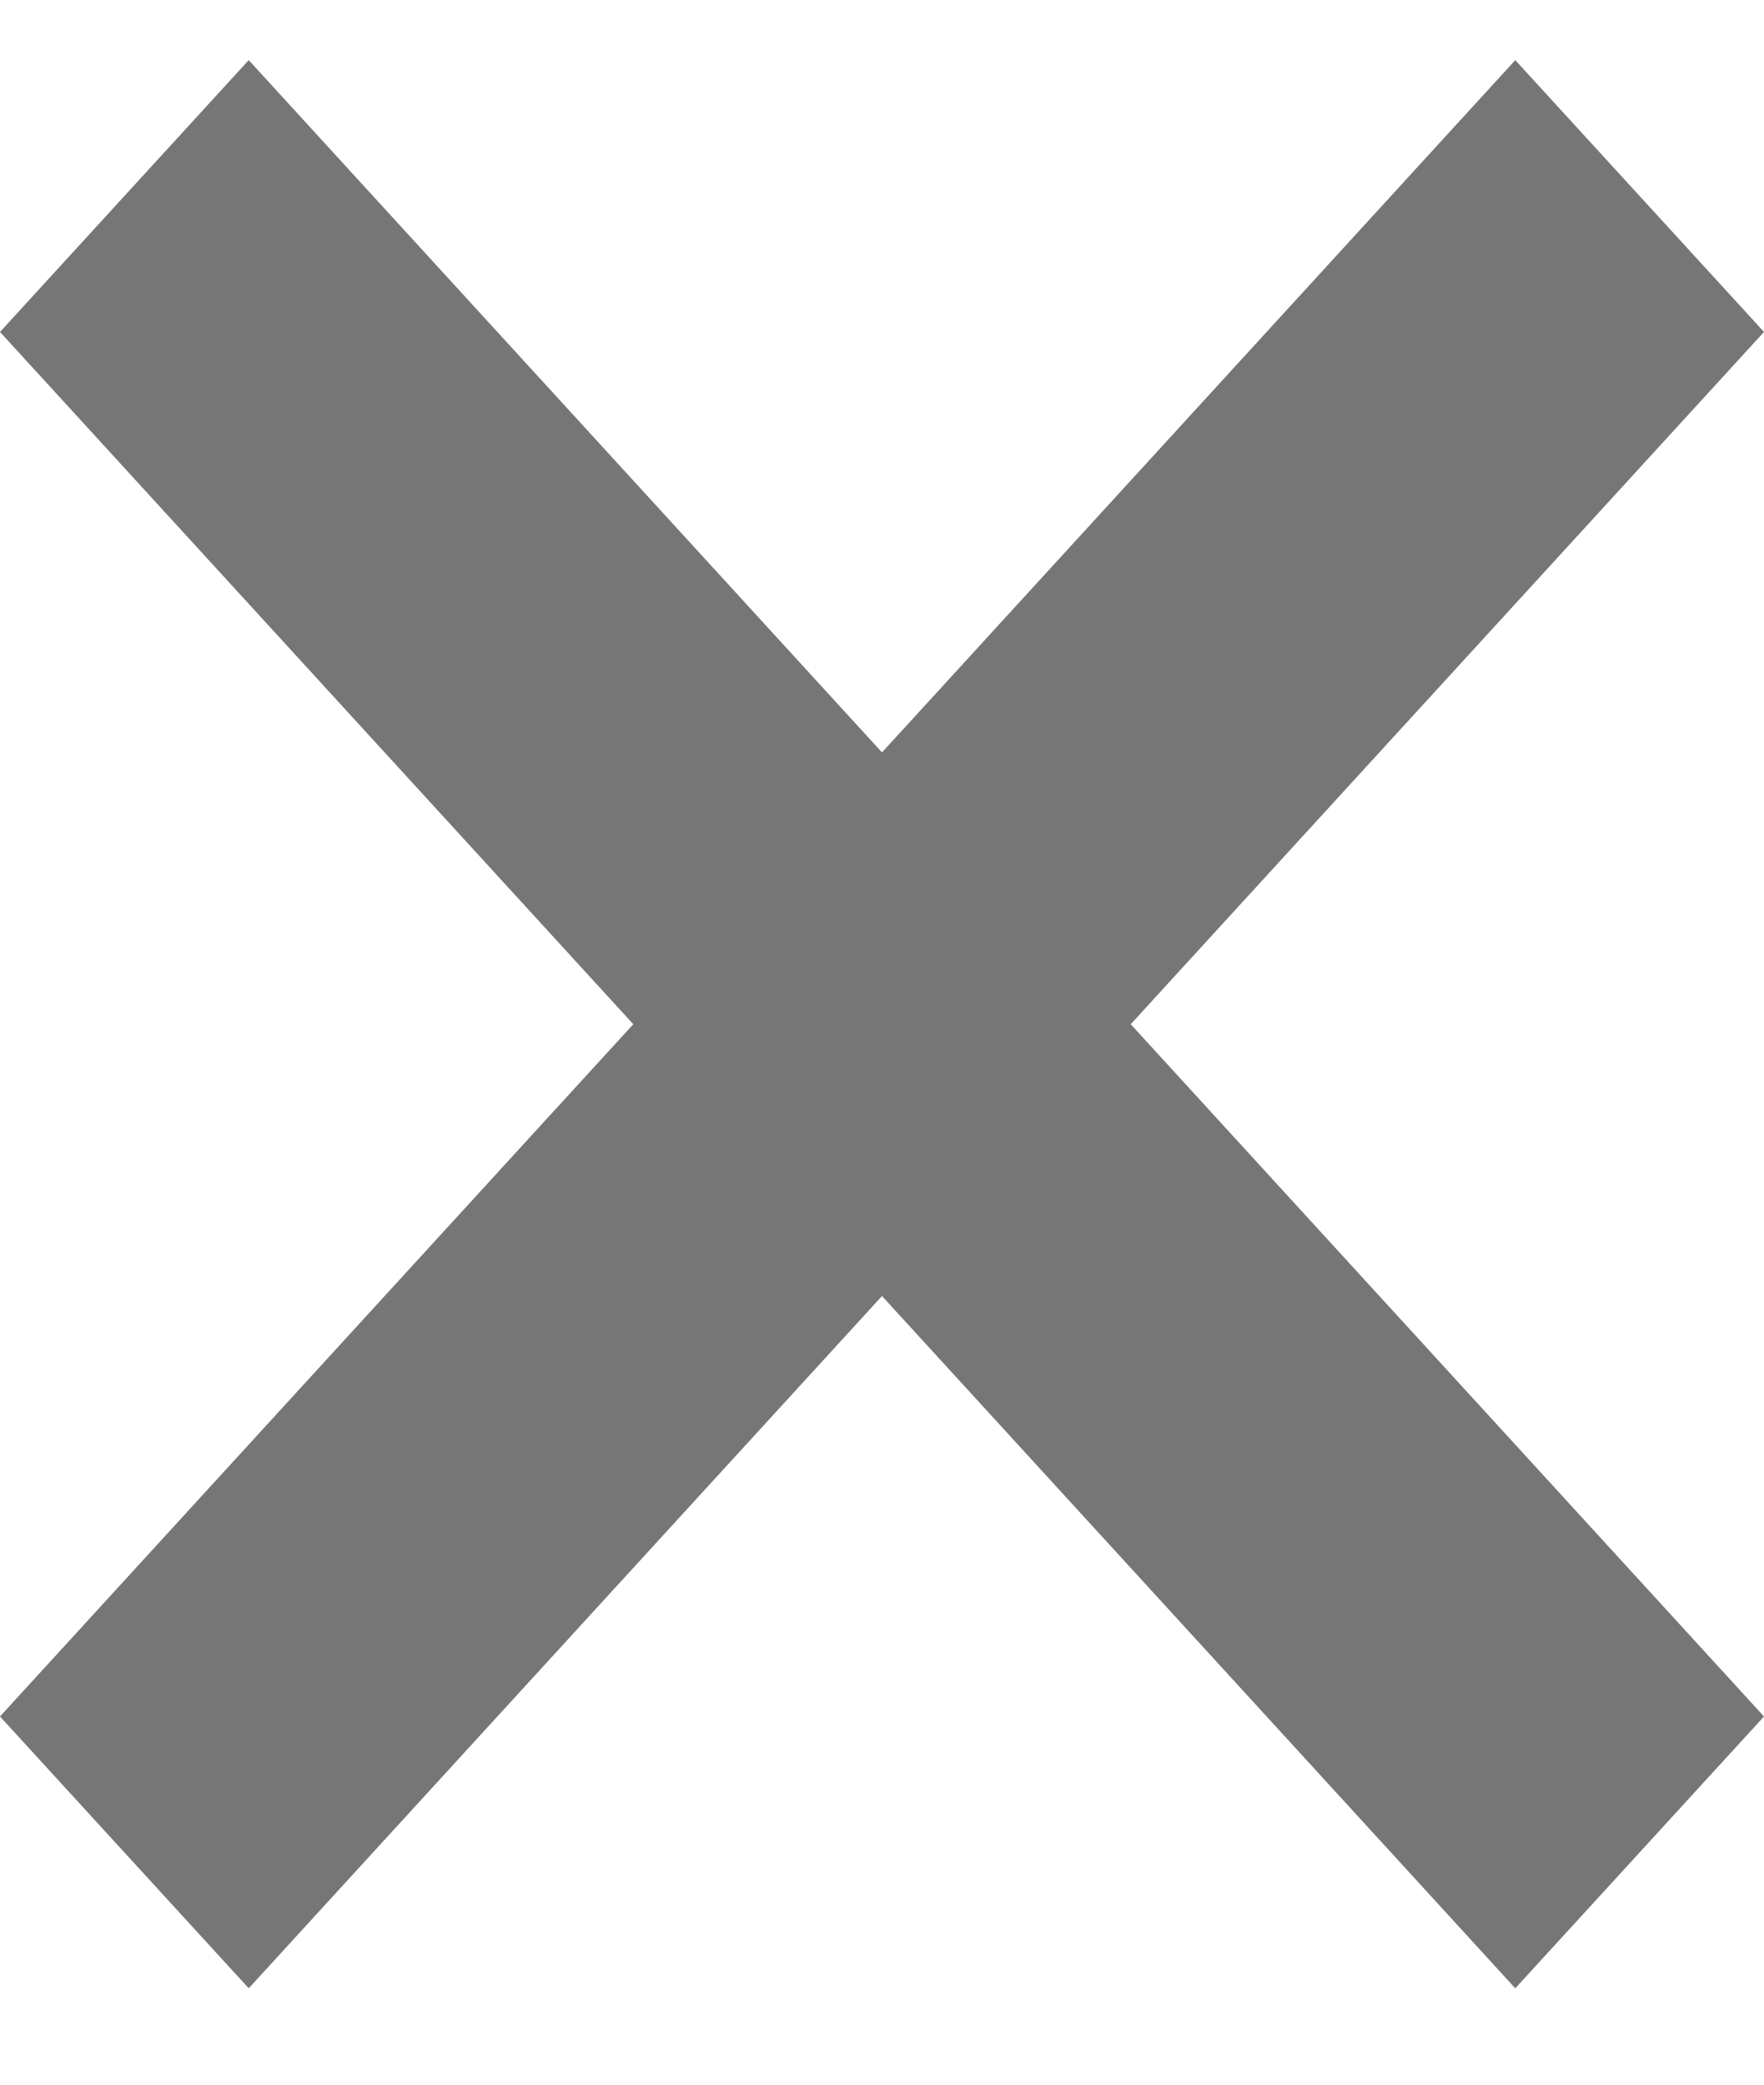 <svg width="11" height="13" viewBox="0 0 11 13" fill="none" xmlns="http://www.w3.org/2000/svg">
<path d="M11 2.07L9.449 0.375L5.5 4.692L1.551 0.375L0 2.07L3.949 6.387L0 10.704L1.551 12.399L5.5 8.082L9.449 12.399L11 10.704L7.051 6.387L11 2.07Z" fill="#4E4E4E" fill-opacity="0.77"/>
</svg>
